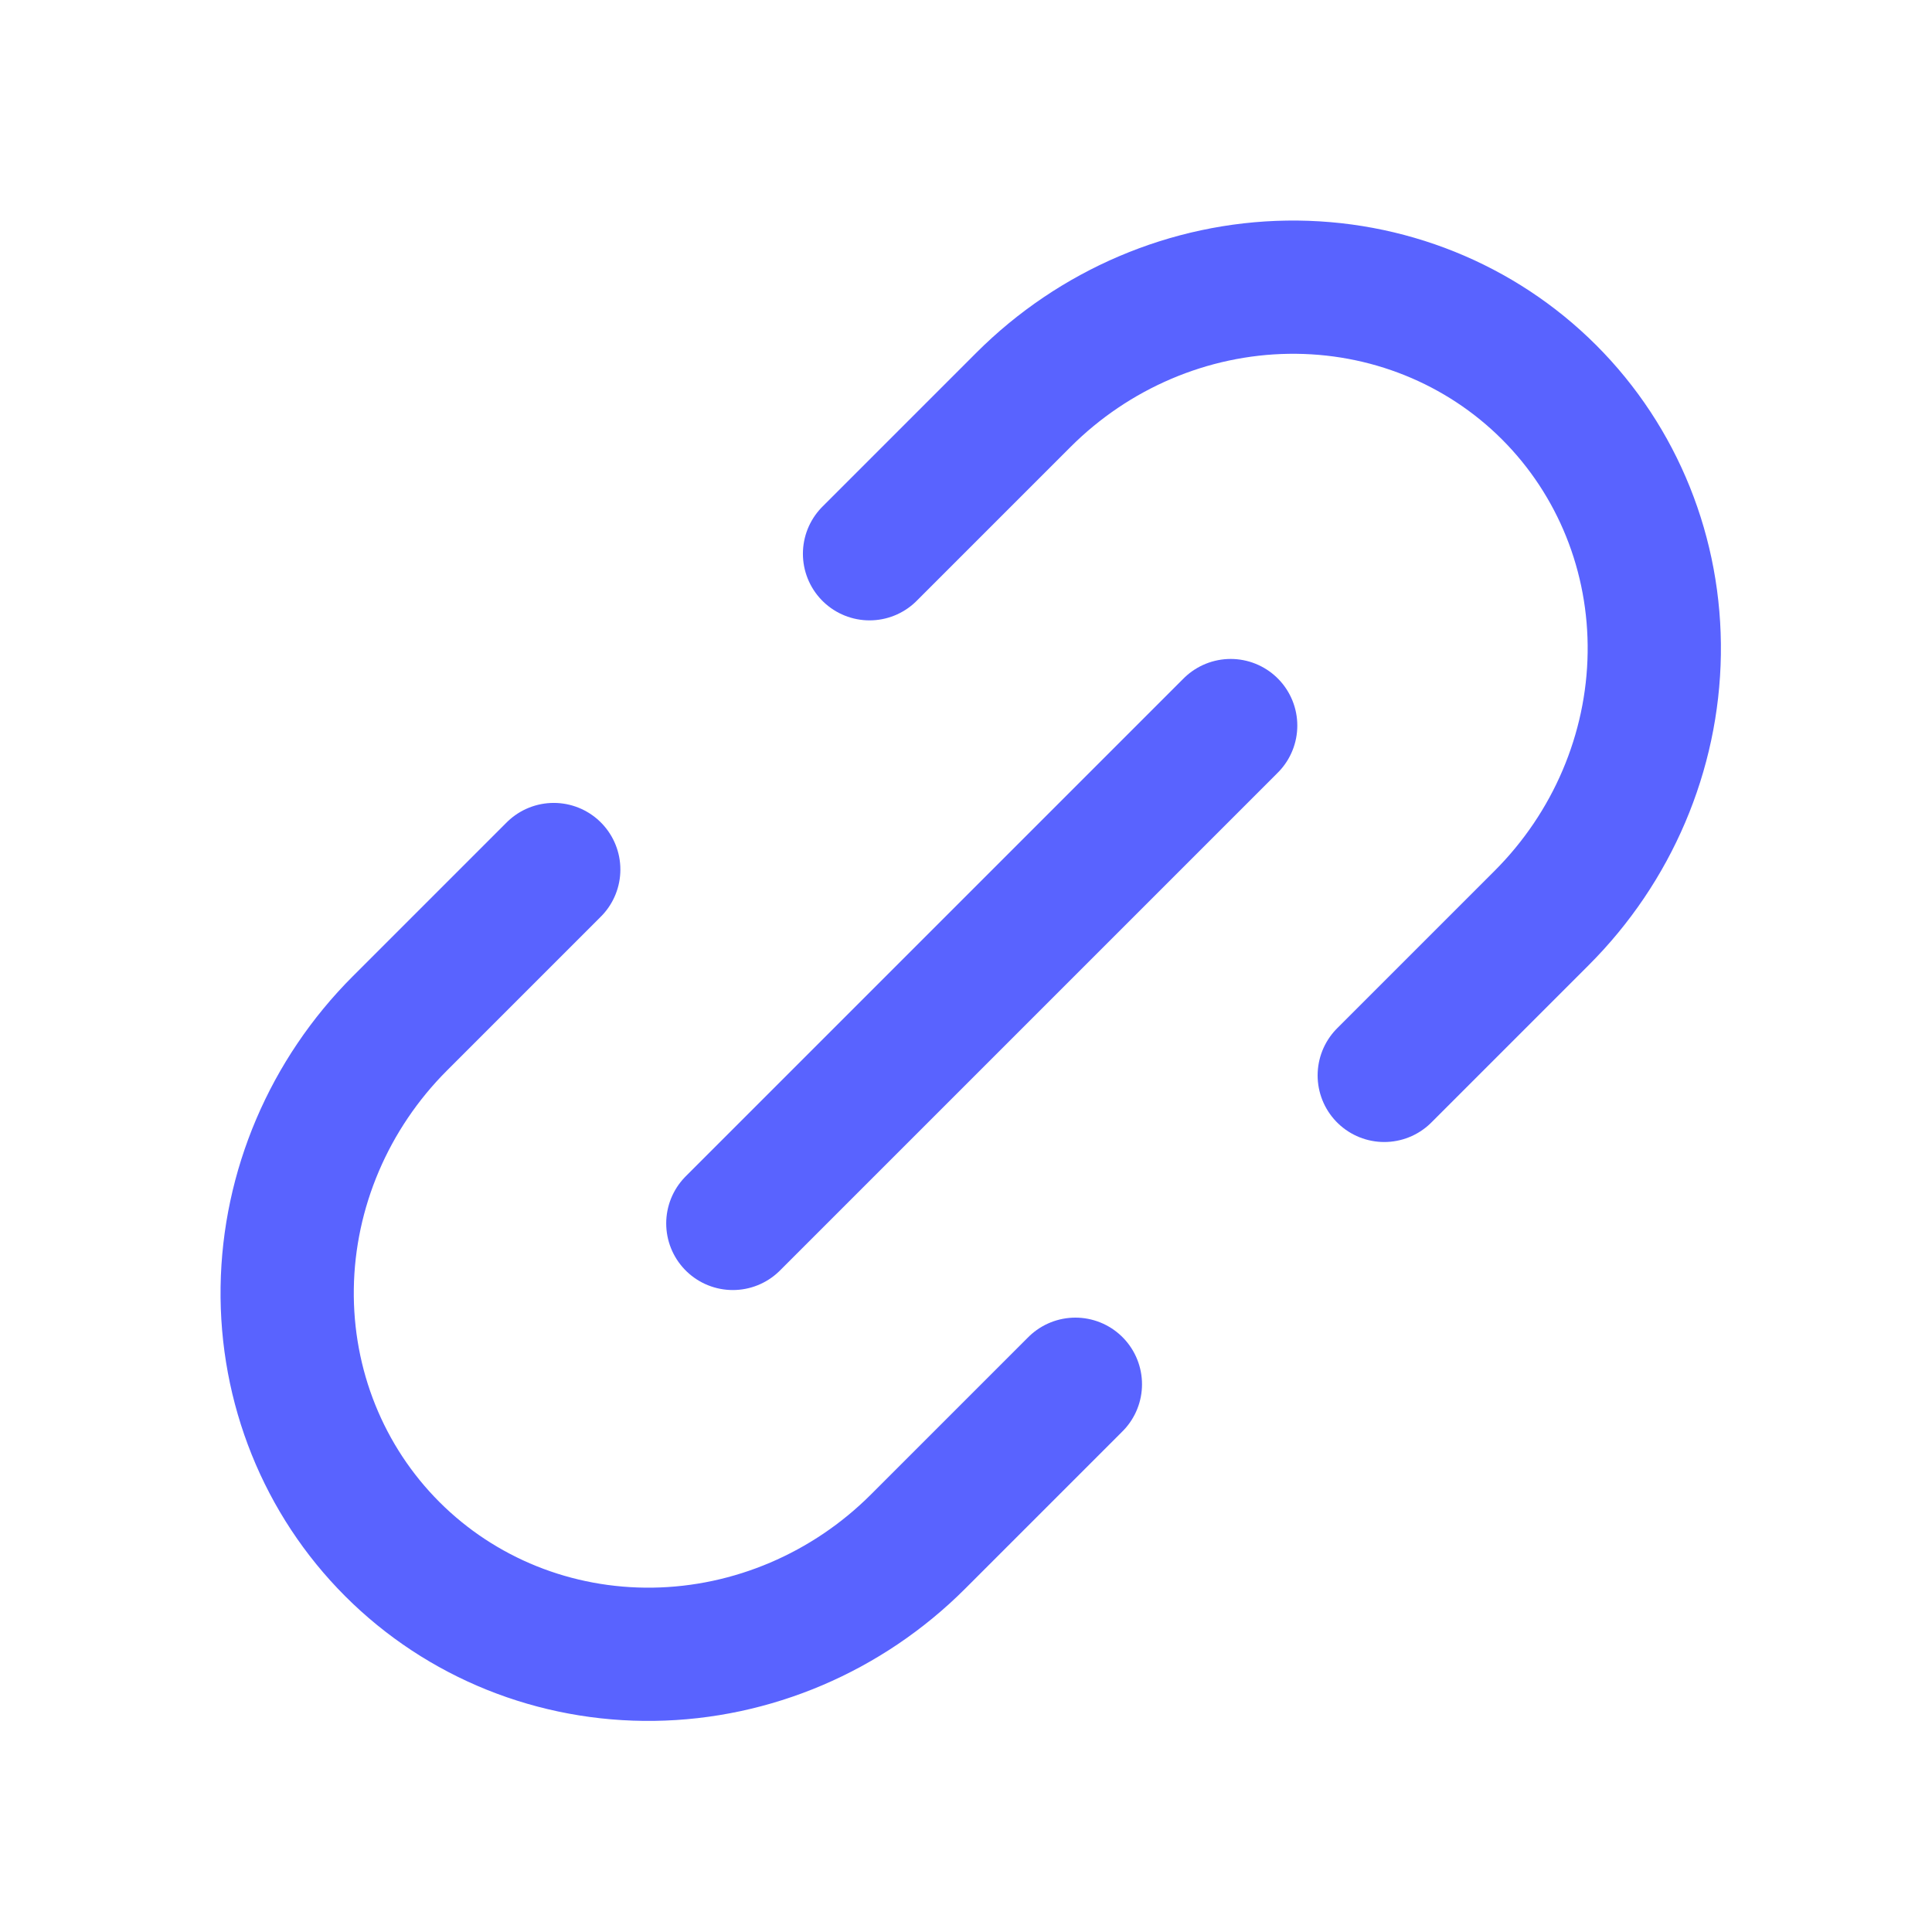 <svg width="29" height="29" viewBox="0 0 29 29" fill="none" xmlns="http://www.w3.org/2000/svg">
<path d="M16.142 20.778L13.78 23.14C12.719 24.201 11.291 24.81 9.811 24.831C8.331 24.852 6.921 24.285 5.889 23.253C4.858 22.222 4.29 20.811 4.311 19.331C4.332 17.851 4.941 16.423 6.002 15.362L8.312 13.052" stroke="#5963FF" stroke-width="2" stroke-linecap="round" stroke-linejoin="round"/>
<path d="M13.052 8.312L15.362 6.002C16.423 4.941 17.851 4.332 19.331 4.311C20.811 4.29 22.222 4.858 23.253 5.889C24.285 6.921 24.852 8.331 24.831 9.811C24.81 11.291 24.202 12.719 23.14 13.78L20.778 16.142" stroke="#5963FF" stroke-width="2" stroke-linecap="round" stroke-linejoin="round"/>
<path d="M11 18.364L18.473 10.891" stroke="#5963FF" stroke-width="2" stroke-linecap="round" stroke-linejoin="round"/>
</svg>
